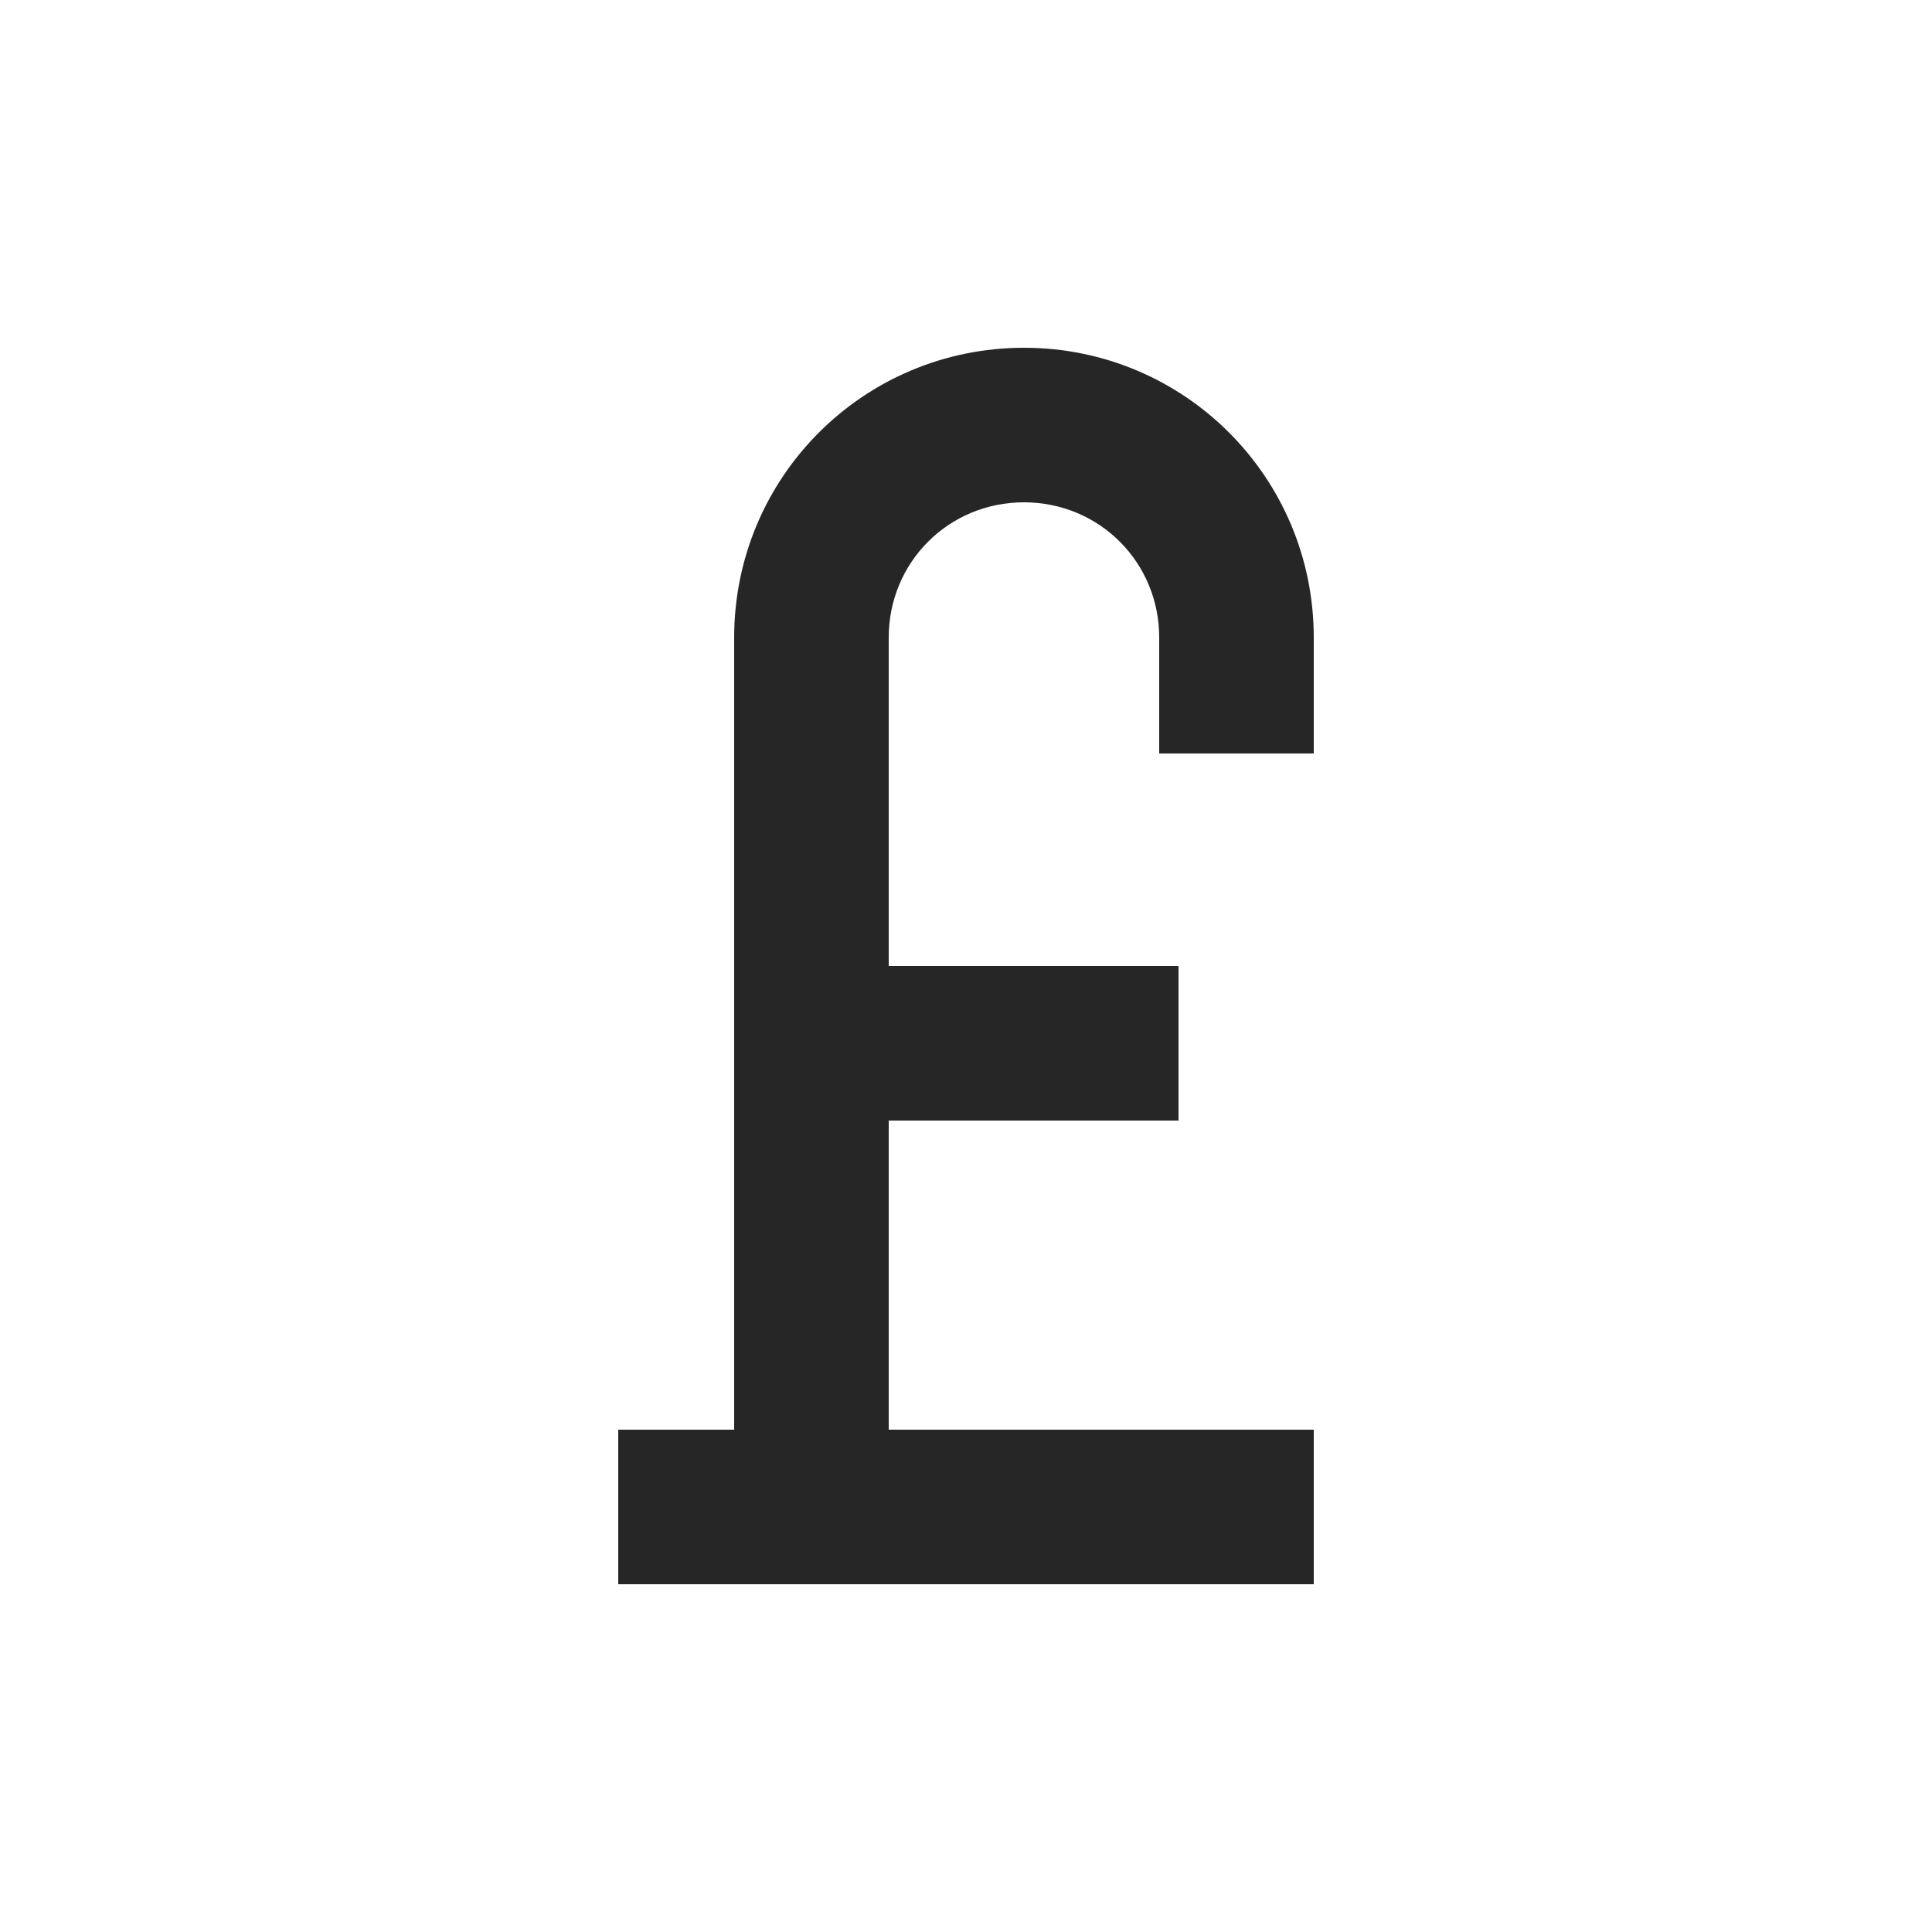<svg fill="#262626" xmlns="http://www.w3.org/2000/svg" viewBox="0 0 100 100"><path d="M68 39v-6c0-8.3-6.7-15-15-15s-15 6.7-15 15v41h-6v8h36v-8H46V58h15v-8H46V33c0-3.9 3.1-7 7-7s7 3.1 7 7v6h8z"/></svg>